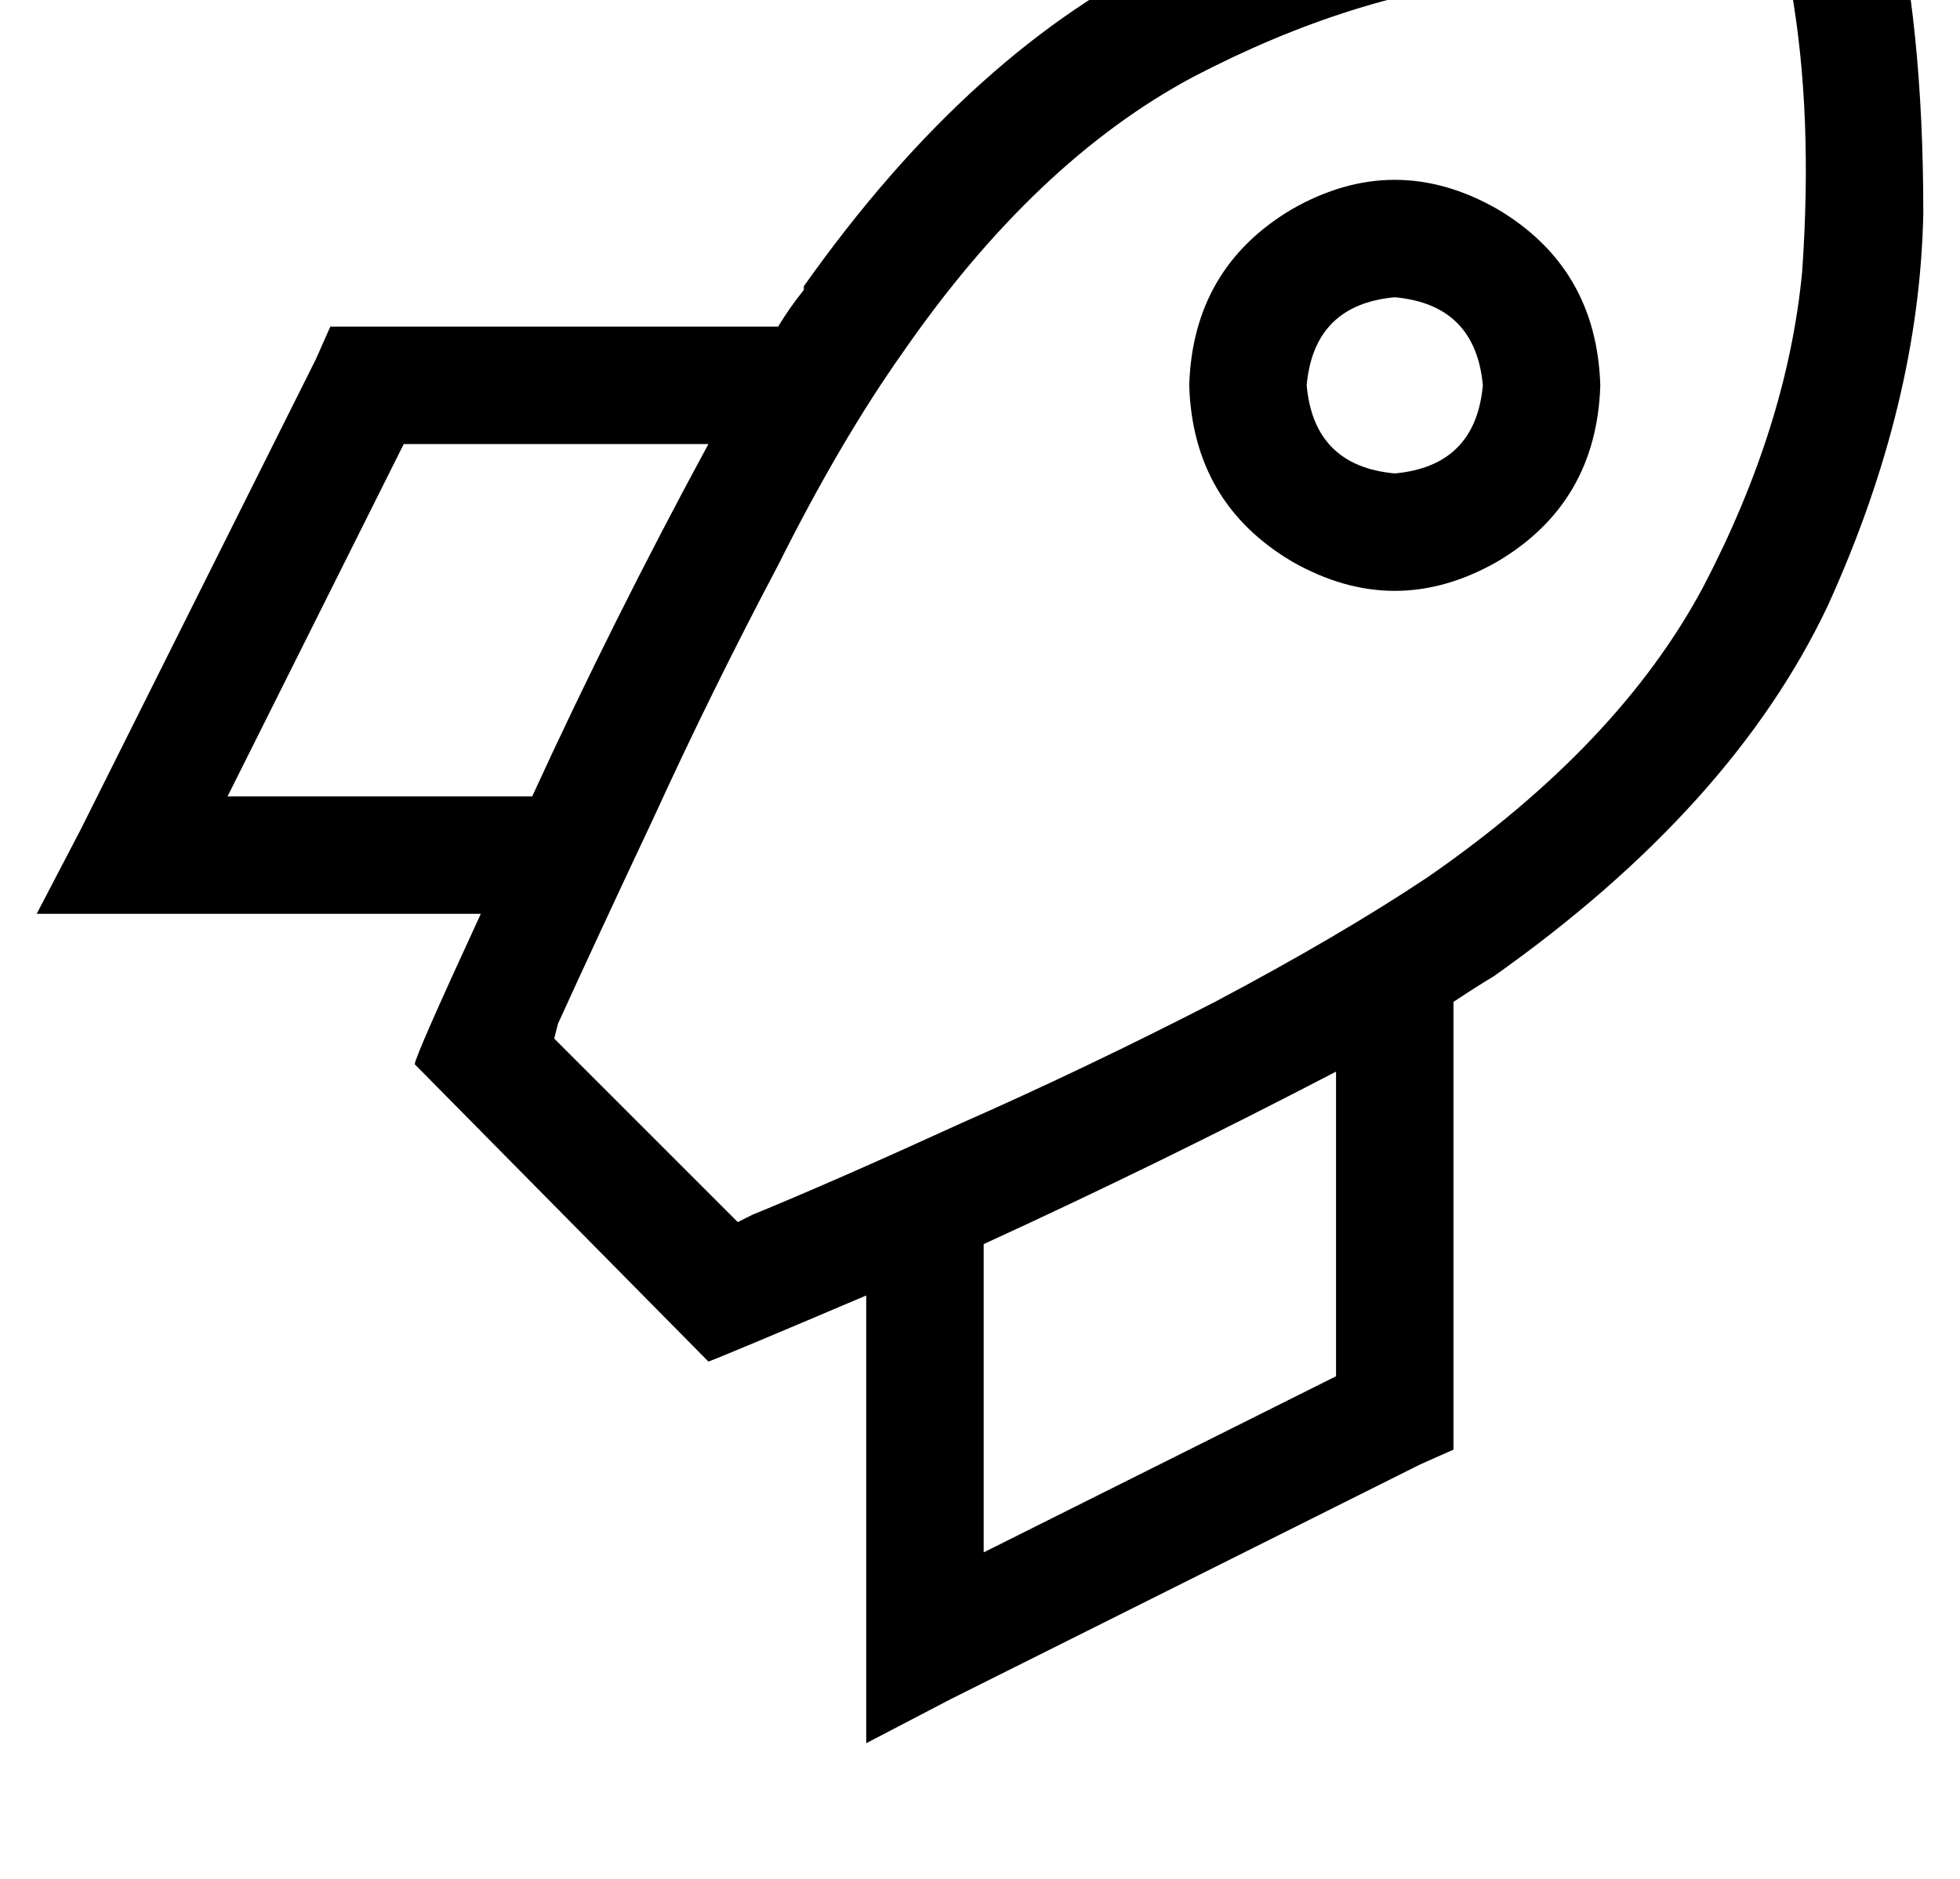 <?xml version="1.0" standalone="no"?>
<!DOCTYPE svg PUBLIC "-//W3C//DTD SVG 1.1//EN" "http://www.w3.org/Graphics/SVG/1.1/DTD/svg11.dtd" >
<svg xmlns="http://www.w3.org/2000/svg" xmlns:xlink="http://www.w3.org/1999/xlink" version="1.1" viewBox="-12 0 534 512">
   <path fill="currentColor"
d="M384 273q6 -4 11 -7q65 -46 91 -101q25 -55 26 -107q0 -52 -9 -88q-36 -9 -88 -9q-51 1 -107 26q-55 26 -101 91v1q-4 5 -7 10h-112h-10l-4 9v0l-64 128v0l-12 23v0h26h95q-18 39 -18 41l80 81v0q3 -1 43 -18v96v0v26v0l23 -12v0l128 -64v0l9 -4v0v-10v0v-112v0zM352 292
v83v-83v83l-96 48v0v-84v0q48 -22 96 -47v0zM133 217h-83h83h-83l48 -96v0h83v0q-26 48 -48 96v0zM139 283l1 -4l-1 4l1 -4q10 -22 26 -56q16 -35 34 -69q17 -34 34 -58q36 -52 79 -75q44 -23 86 -27q43 -3 77 3q6 34 3 77q-4 42 -27 86q-23 43 -75 79q-24 16 -58 34
q-35 18 -69 33q-35 16 -57 25l-4 2v0l-50 -50v0zM368 129q-22 -2 -24 -24q2 -22 24 -24q22 2 24 24q-2 22 -24 24v0zM312 105q1 32 28 48q28 16 56 0q27 -16 28 -48q-1 -32 -28 -48q-28 -16 -56 0q-27 16 -28 48v0z" />
</svg>
